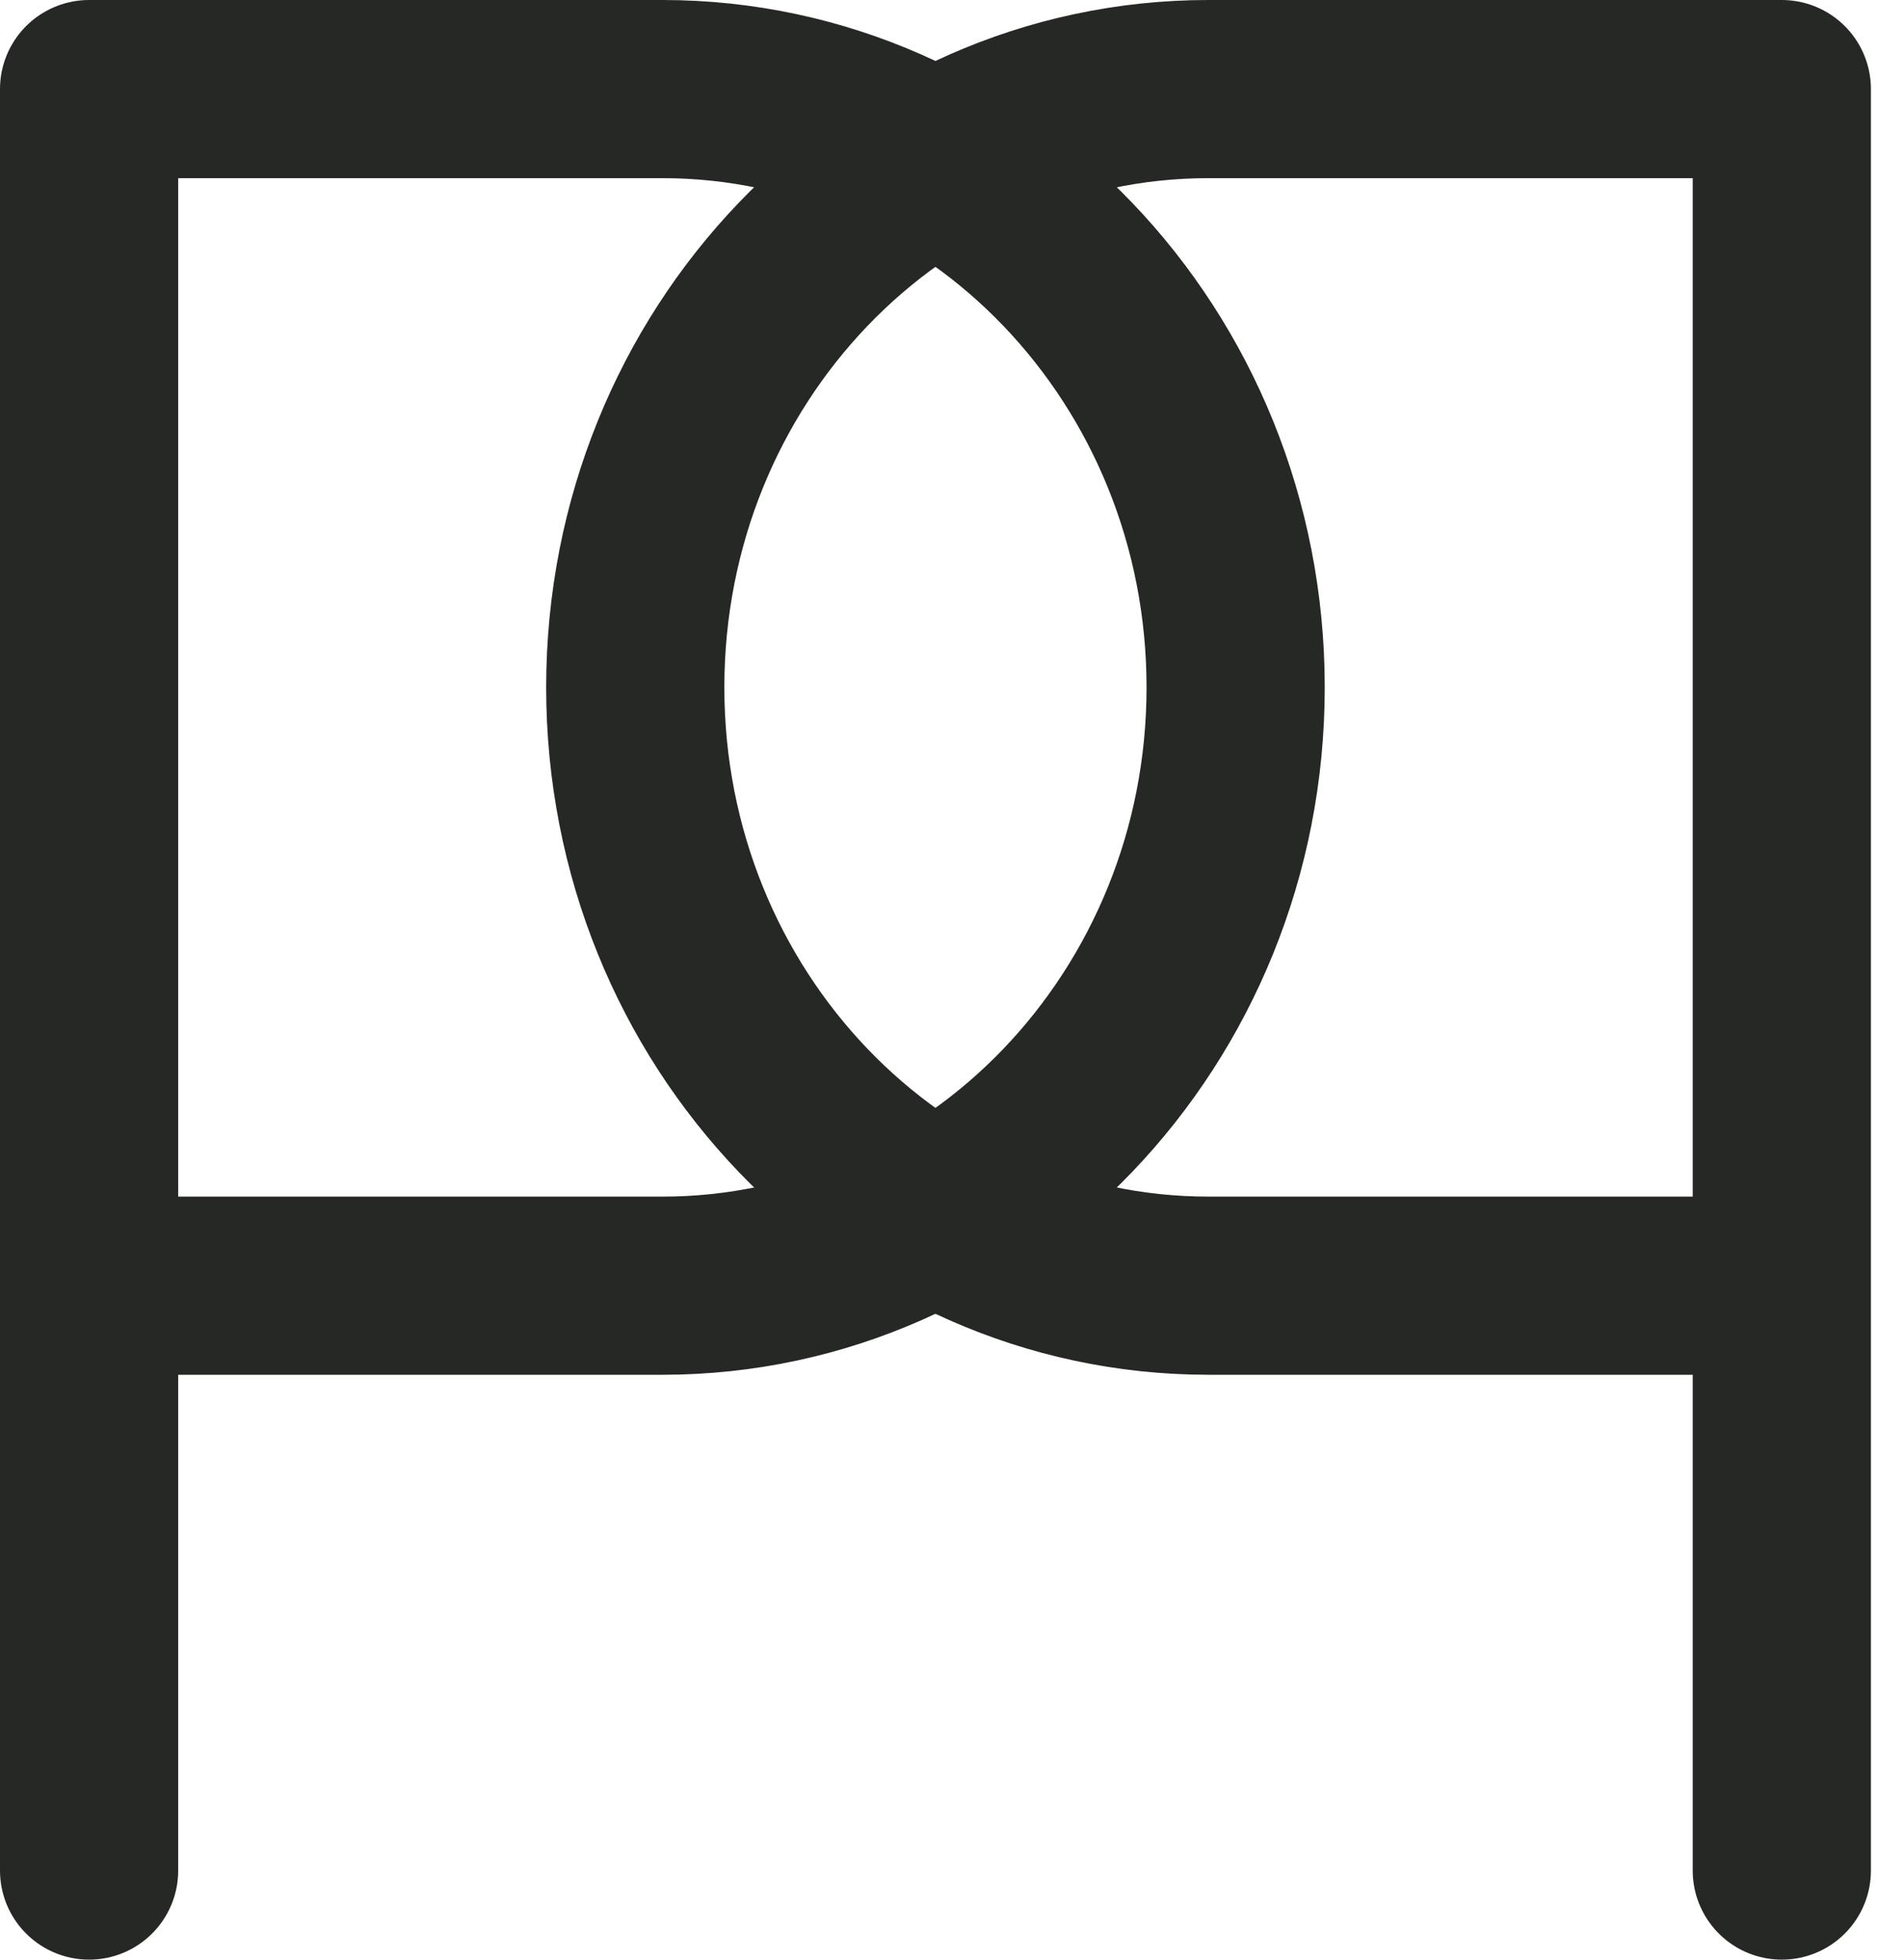 <svg width="34" height="35" viewBox="0 0 34 35" fill="none" xmlns="http://www.w3.org/2000/svg">
<path d="M1.591 33.409V1.591H11.828C17.483 1.591 22.065 6.375 22.065 12.277C22.065 18.178 17.482 22.963 11.828 22.963H1.591" stroke="#262825" stroke-width="3.182" stroke-linecap="round" stroke-linejoin="round"/>
<path d="M31.818 33.409V1.591H21.581C15.926 1.591 11.344 6.375 11.344 12.277C11.344 18.178 15.927 22.963 21.581 22.963H31.818" stroke="#262825" stroke-width="3.182" stroke-linecap="round" stroke-linejoin="round"/>
</svg>
